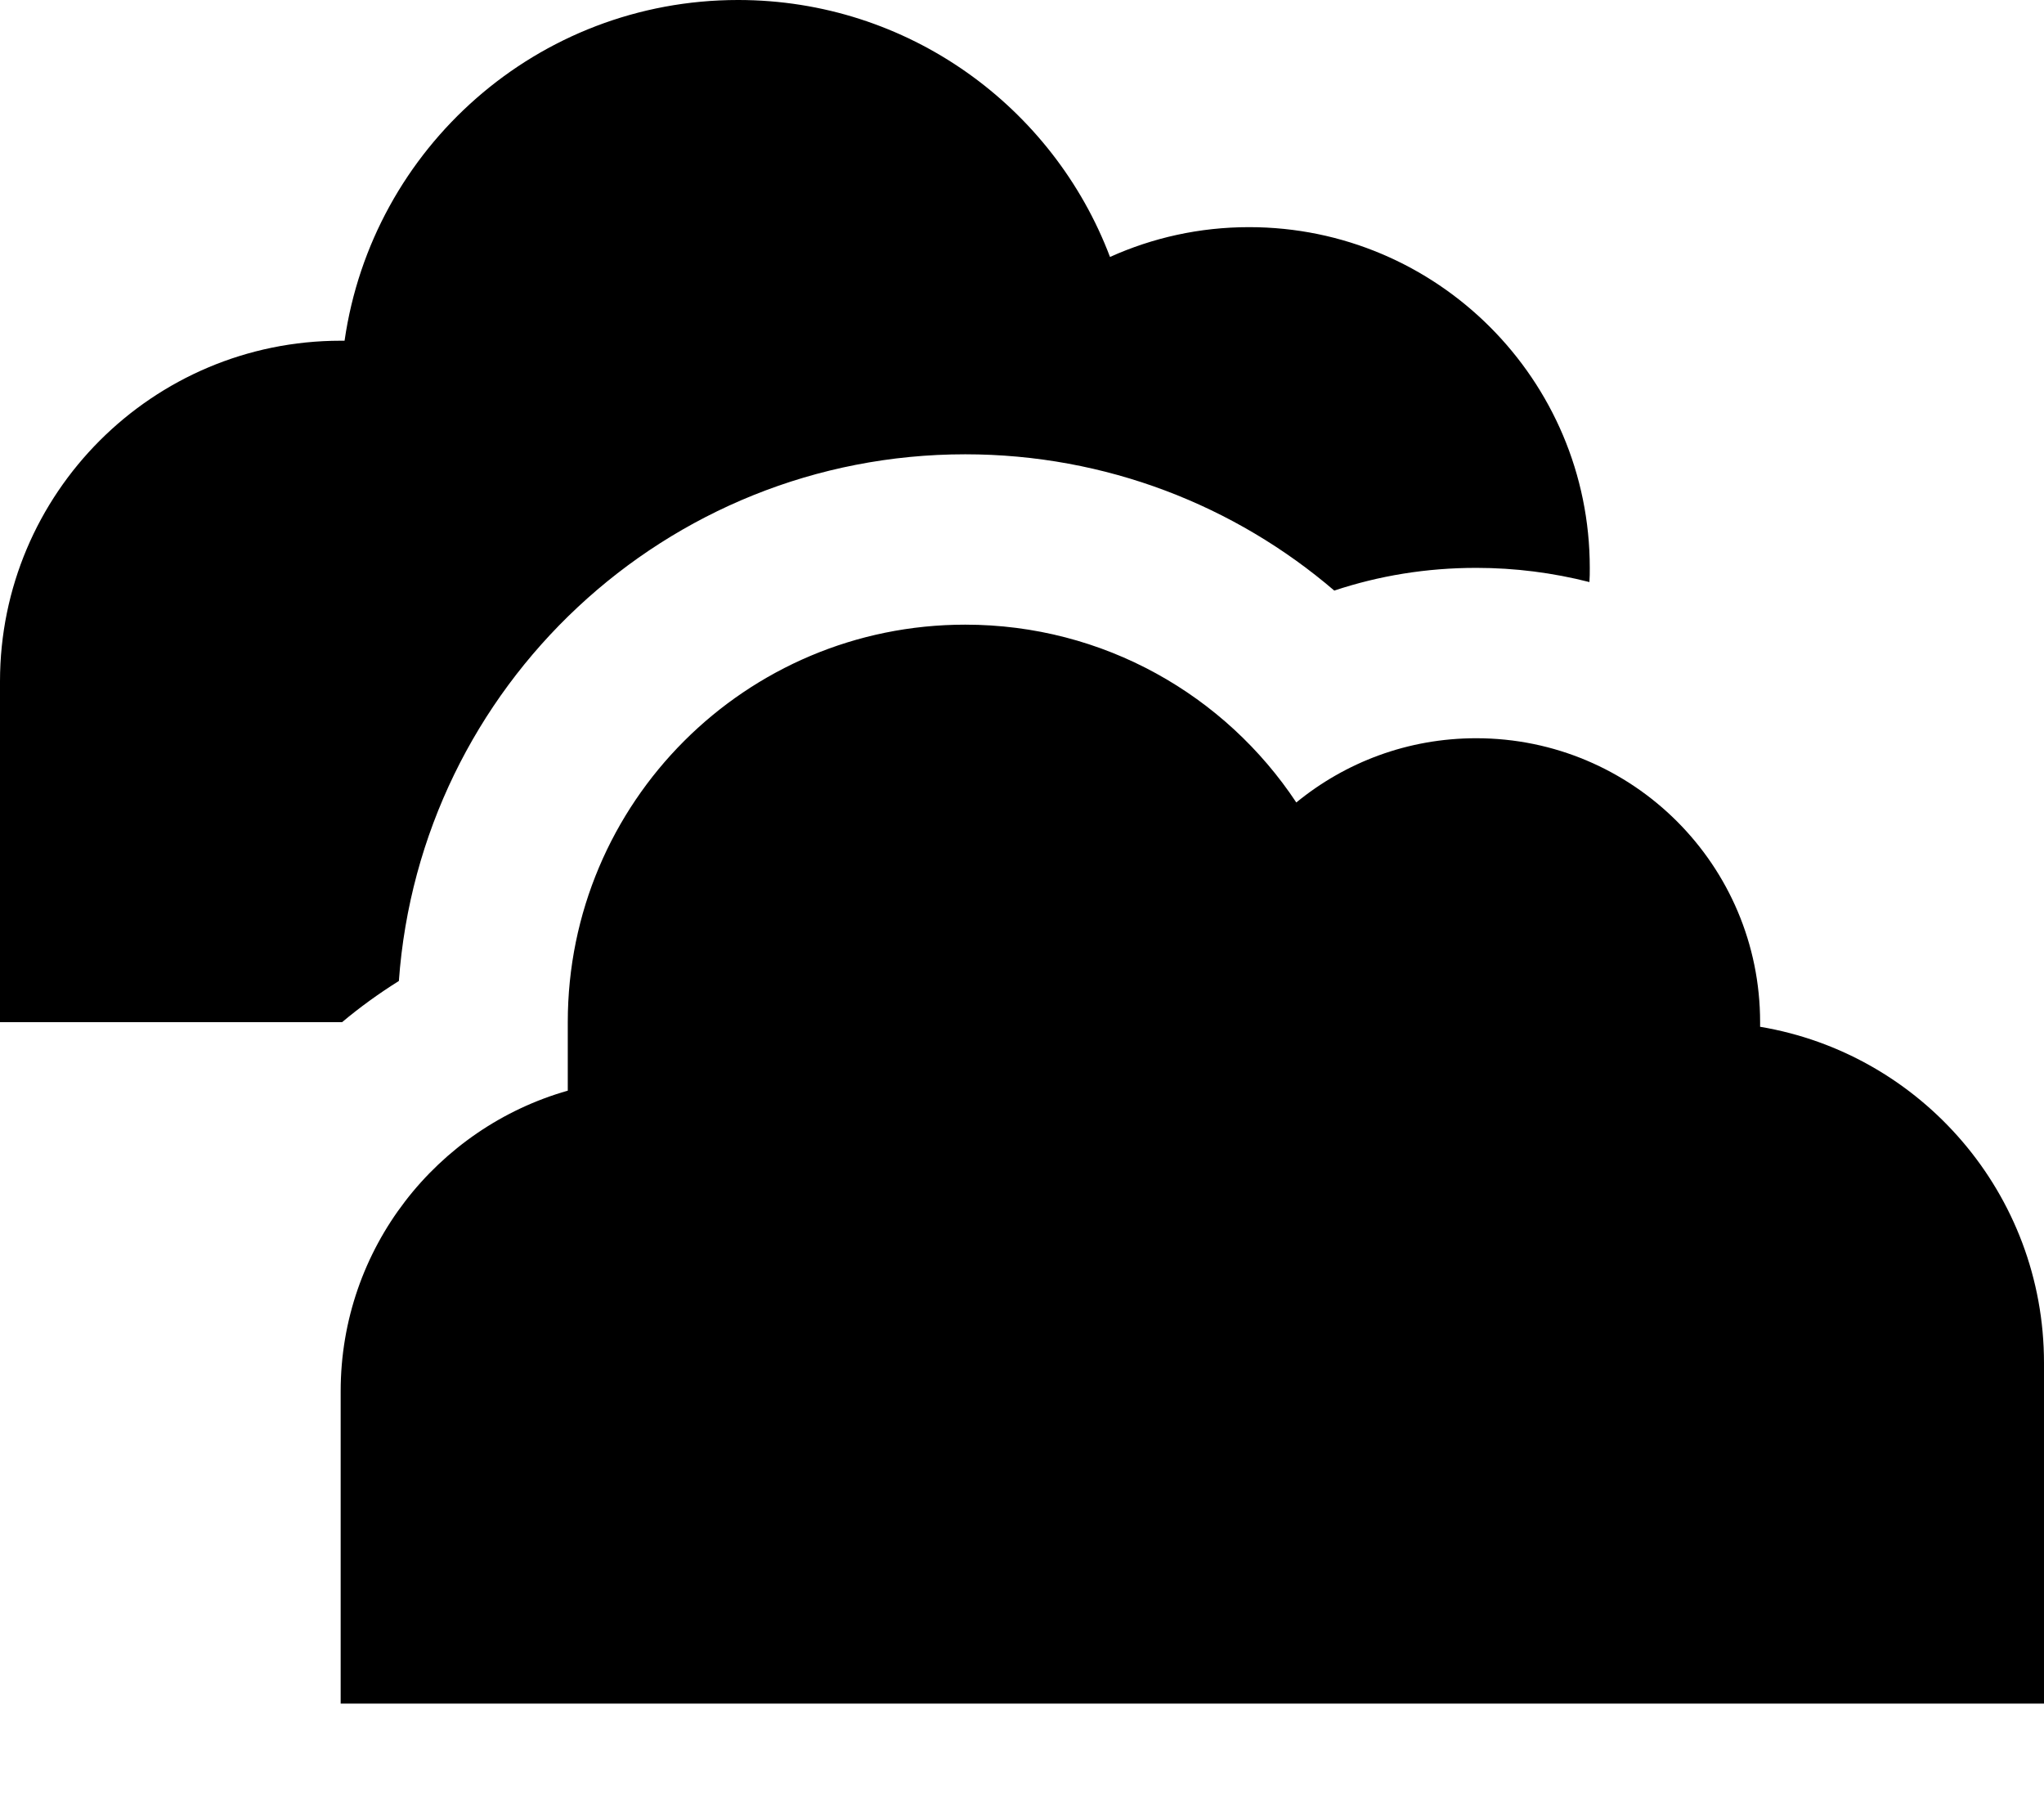 <svg fill="currentColor" xmlns="http://www.w3.org/2000/svg" viewBox="0 0 576 512"><!--! Font Awesome Pro 7.1.0 by @fontawesome - https://fontawesome.com License - https://fontawesome.com/license (Commercial License) Copyright 2025 Fonticons, Inc. --><path fill="currentColor" d="M416 160c-14 0-27.4 2.2-40 6.4-27.9-23.9-64.3-38.4-104-38.4-84.4 0-153.6 65.4-159.6 148.4-5.6 3.5-11 7.4-16 11.6L0 288 0 192c0-53 43-96 96-96l1.1 0c7.8-54.3 54.4-96 110.9-96 47.9 0 88.8 30.1 104.8 72.4 12-5.4 25.2-8.4 39.2-8.4 53 0 96 43 96 96 0 1.3 0 2.7-.1 4-10.2-2.6-20.9-4-31.9-4zM184 480l-88 0 0-88c0-40.3 27.1-74.2 64-84.7l0-19.3c0-61.9 50.1-112 112-112 39 0 73.3 19.9 93.3 50.1 13.8-11.3 31.4-18.1 50.7-18.1 44.2 0 80 35.8 80 80 0 .4 0 .9 0 1.3 45.4 7.6 80 47.1 80 94.7l0 96-392 0z"/></svg>